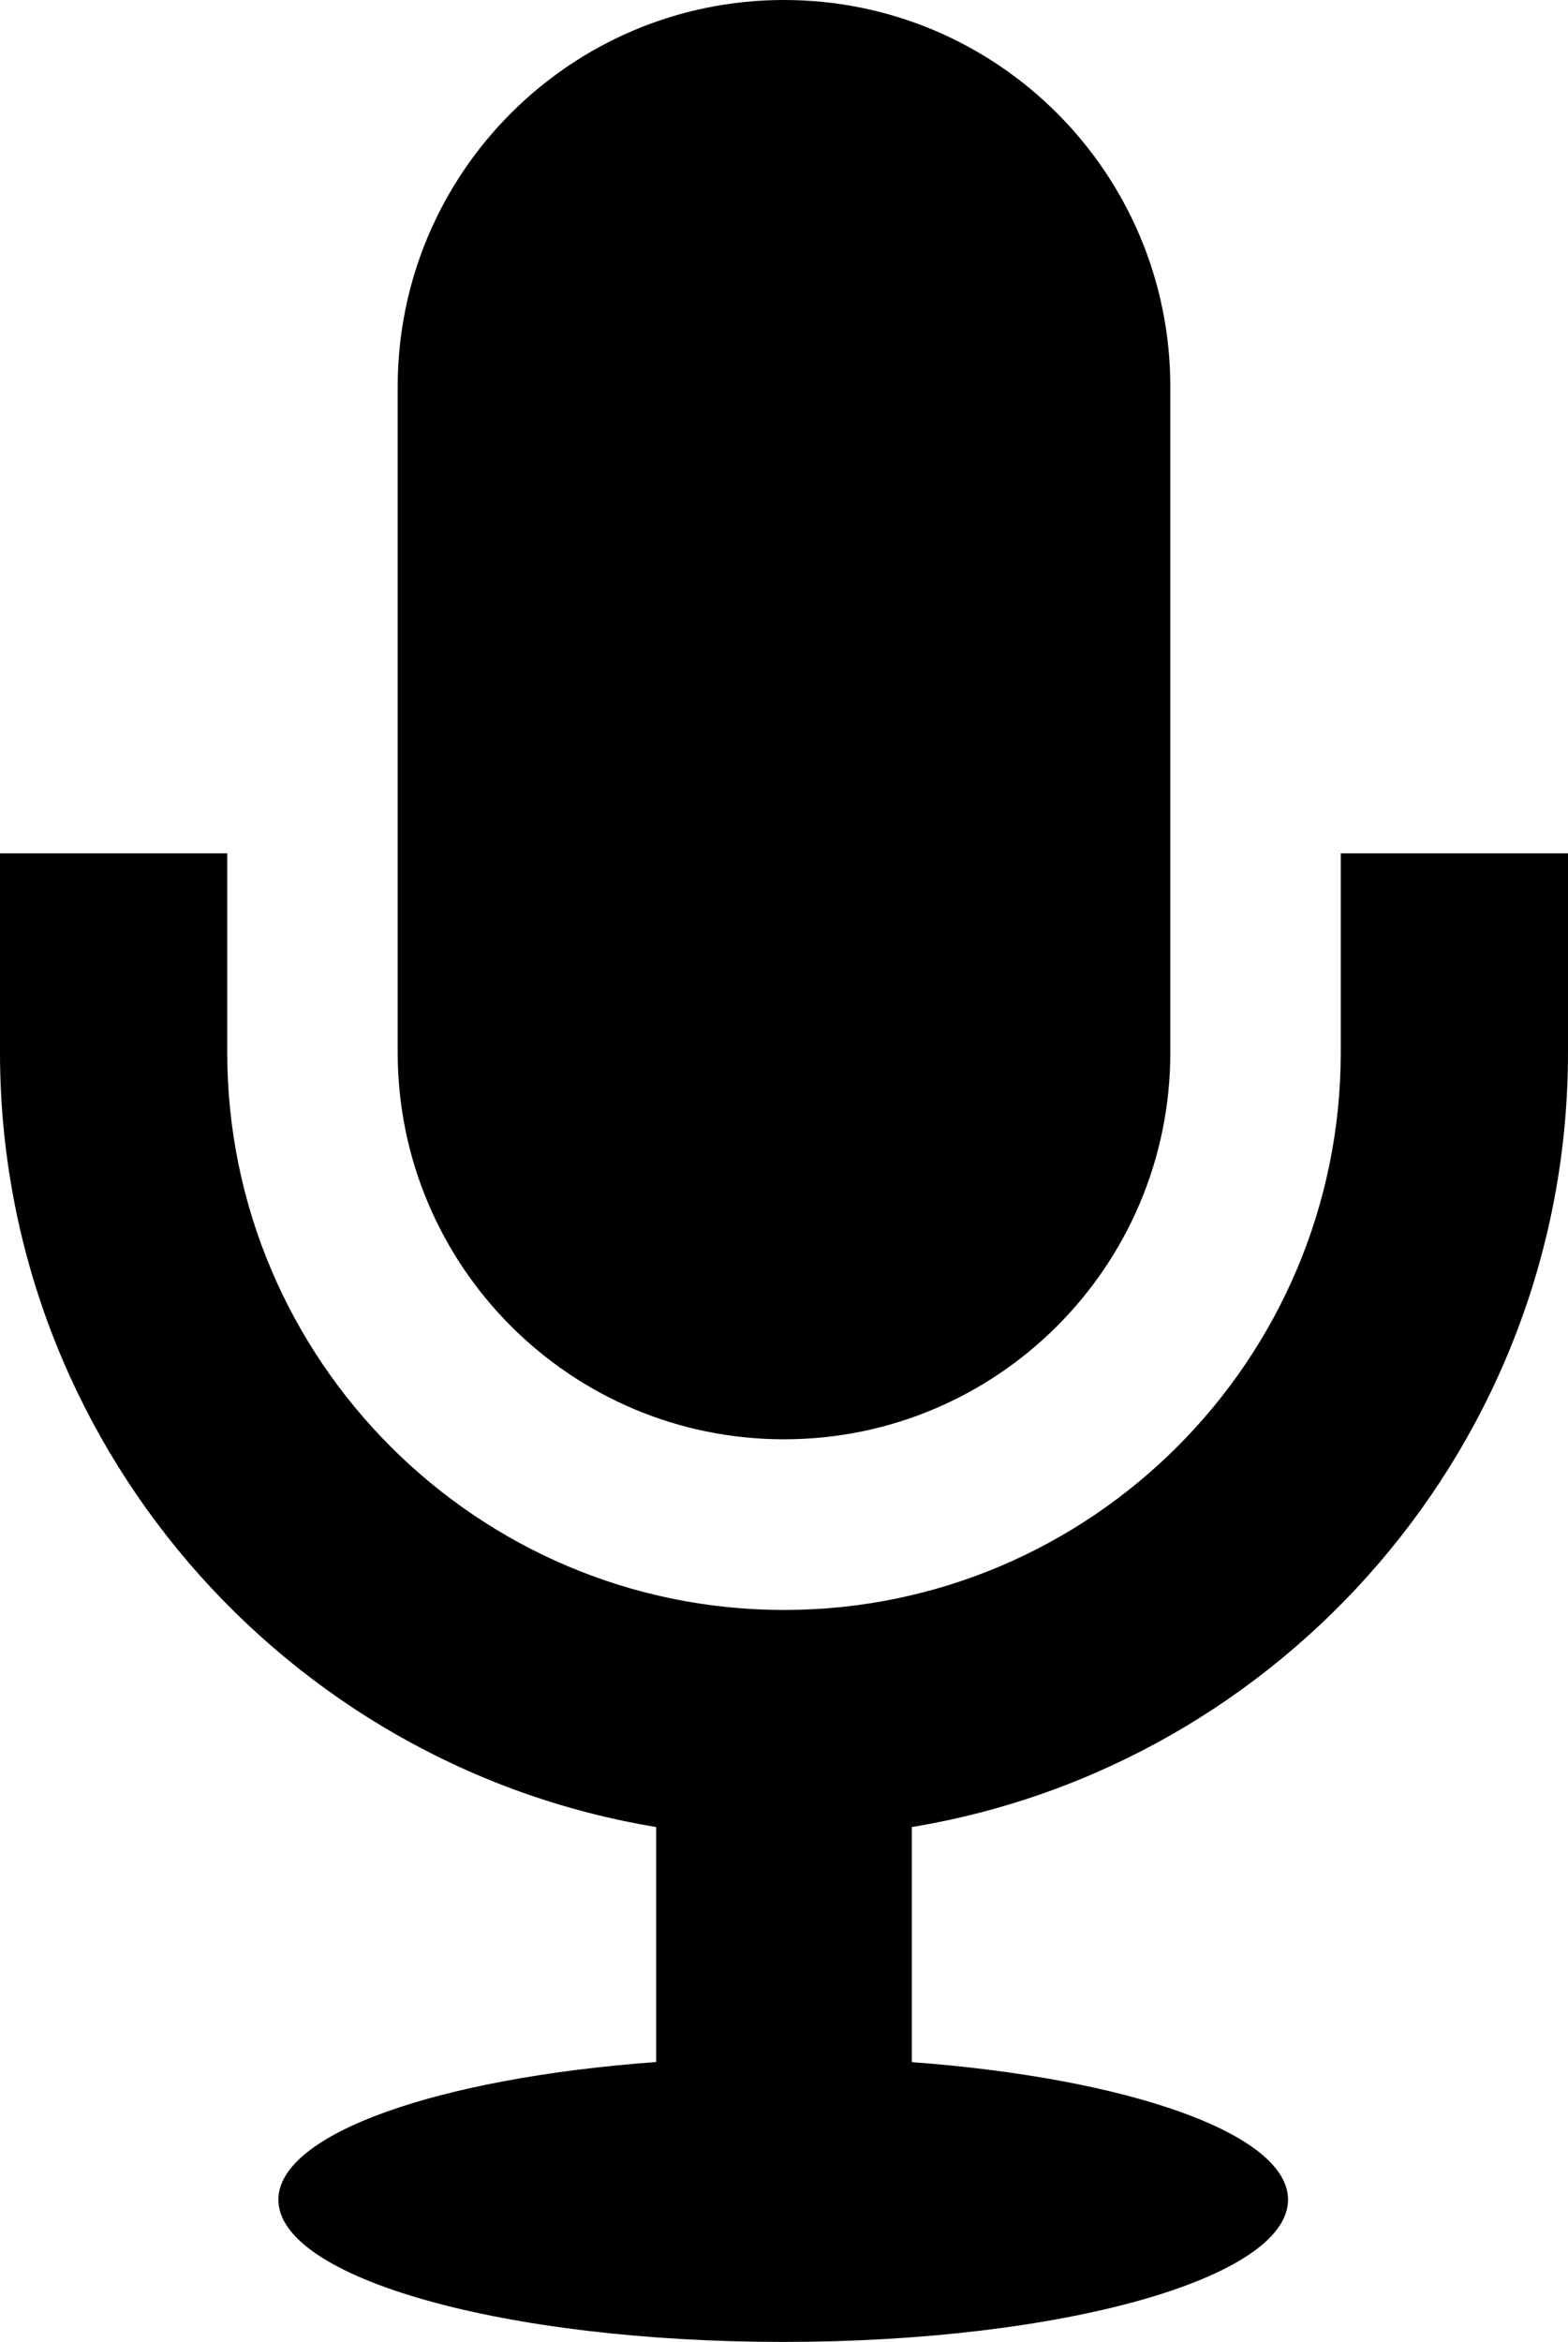 <svg version="1.1" xmlns="http://www.w3.org/2000/svg" width="276px" height="412px" viewBox="0 0 276 412">
	<path id="capsule" d="M70,185.149V68.055C70,30.469,100.445,0,138,0c37.557,0,68,30.469,68,68.055V185.15
		c0,37.586-30.443,68.057-68,68.057C100.445,253.206,70,222.736,70,185.149z"/>
	<path id="yoke" d="M236,150.121v35.028c0,54.082-43.963,98.082-98,98.082s-98-44-98-98.082v-35.028H0v35.028
		c0,68.488,50.071,125.481,115.5,136.268v41.342c-38.252,2.792-66.5,12.577-66.5,24.22C49,400.798,88.784,412,137.861,412
		s88.86-11.202,88.86-25.021c0-11.613-28.109-21.379-66.222-24.199v-41.362C225.93,310.631,276,253.639,276,185.149v-35.028H236z"/>
</svg>
